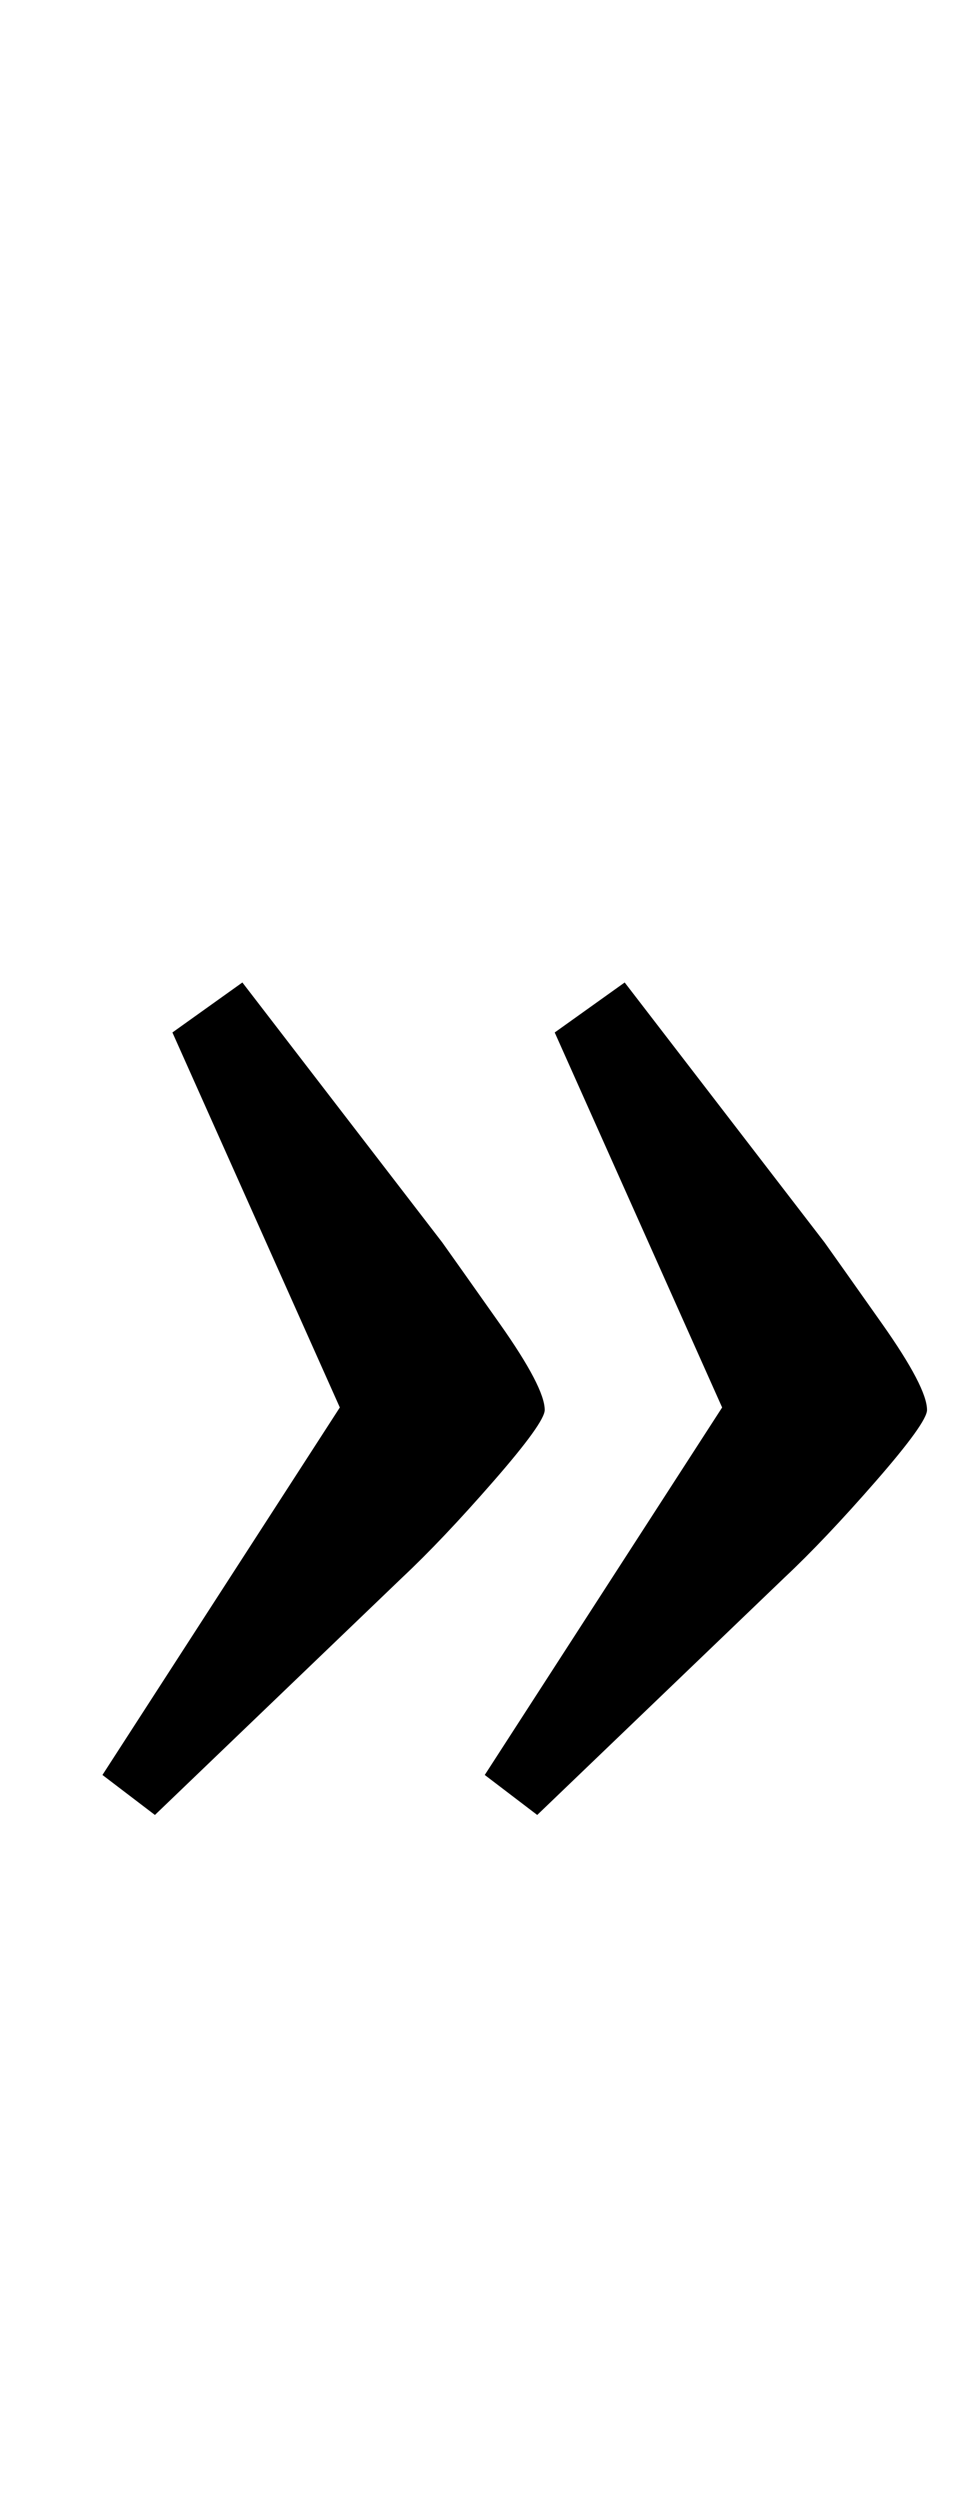 <?xml version="1.0" standalone="no"?>
<!DOCTYPE svg PUBLIC "-//W3C//DTD SVG 1.1//EN" "http://www.w3.org/Graphics/SVG/1.1/DTD/svg11.dtd" >
<svg xmlns="http://www.w3.org/2000/svg" xmlns:xlink="http://www.w3.org/1999/xlink" version="1.1" viewBox="-10 0 391 1000">
  <g transform="matrix(1 0 0 -1 0 800)">
   <path fill="currentColor"
d="M126 237l-67 150l28 20l80 -104q5 -7 23 -32.5t18 -34.5q0 -5 -20.5 -28.5t-36.5 -38.5l-99 -95l-21 16zM279 237l-67 150l28 20l80 -104q5 -7 23 -32.5t18 -34.5q0 -5 -20.5 -28.5t-36.5 -38.5l-99 -95l-21 16z" />
  </g>

</svg>
